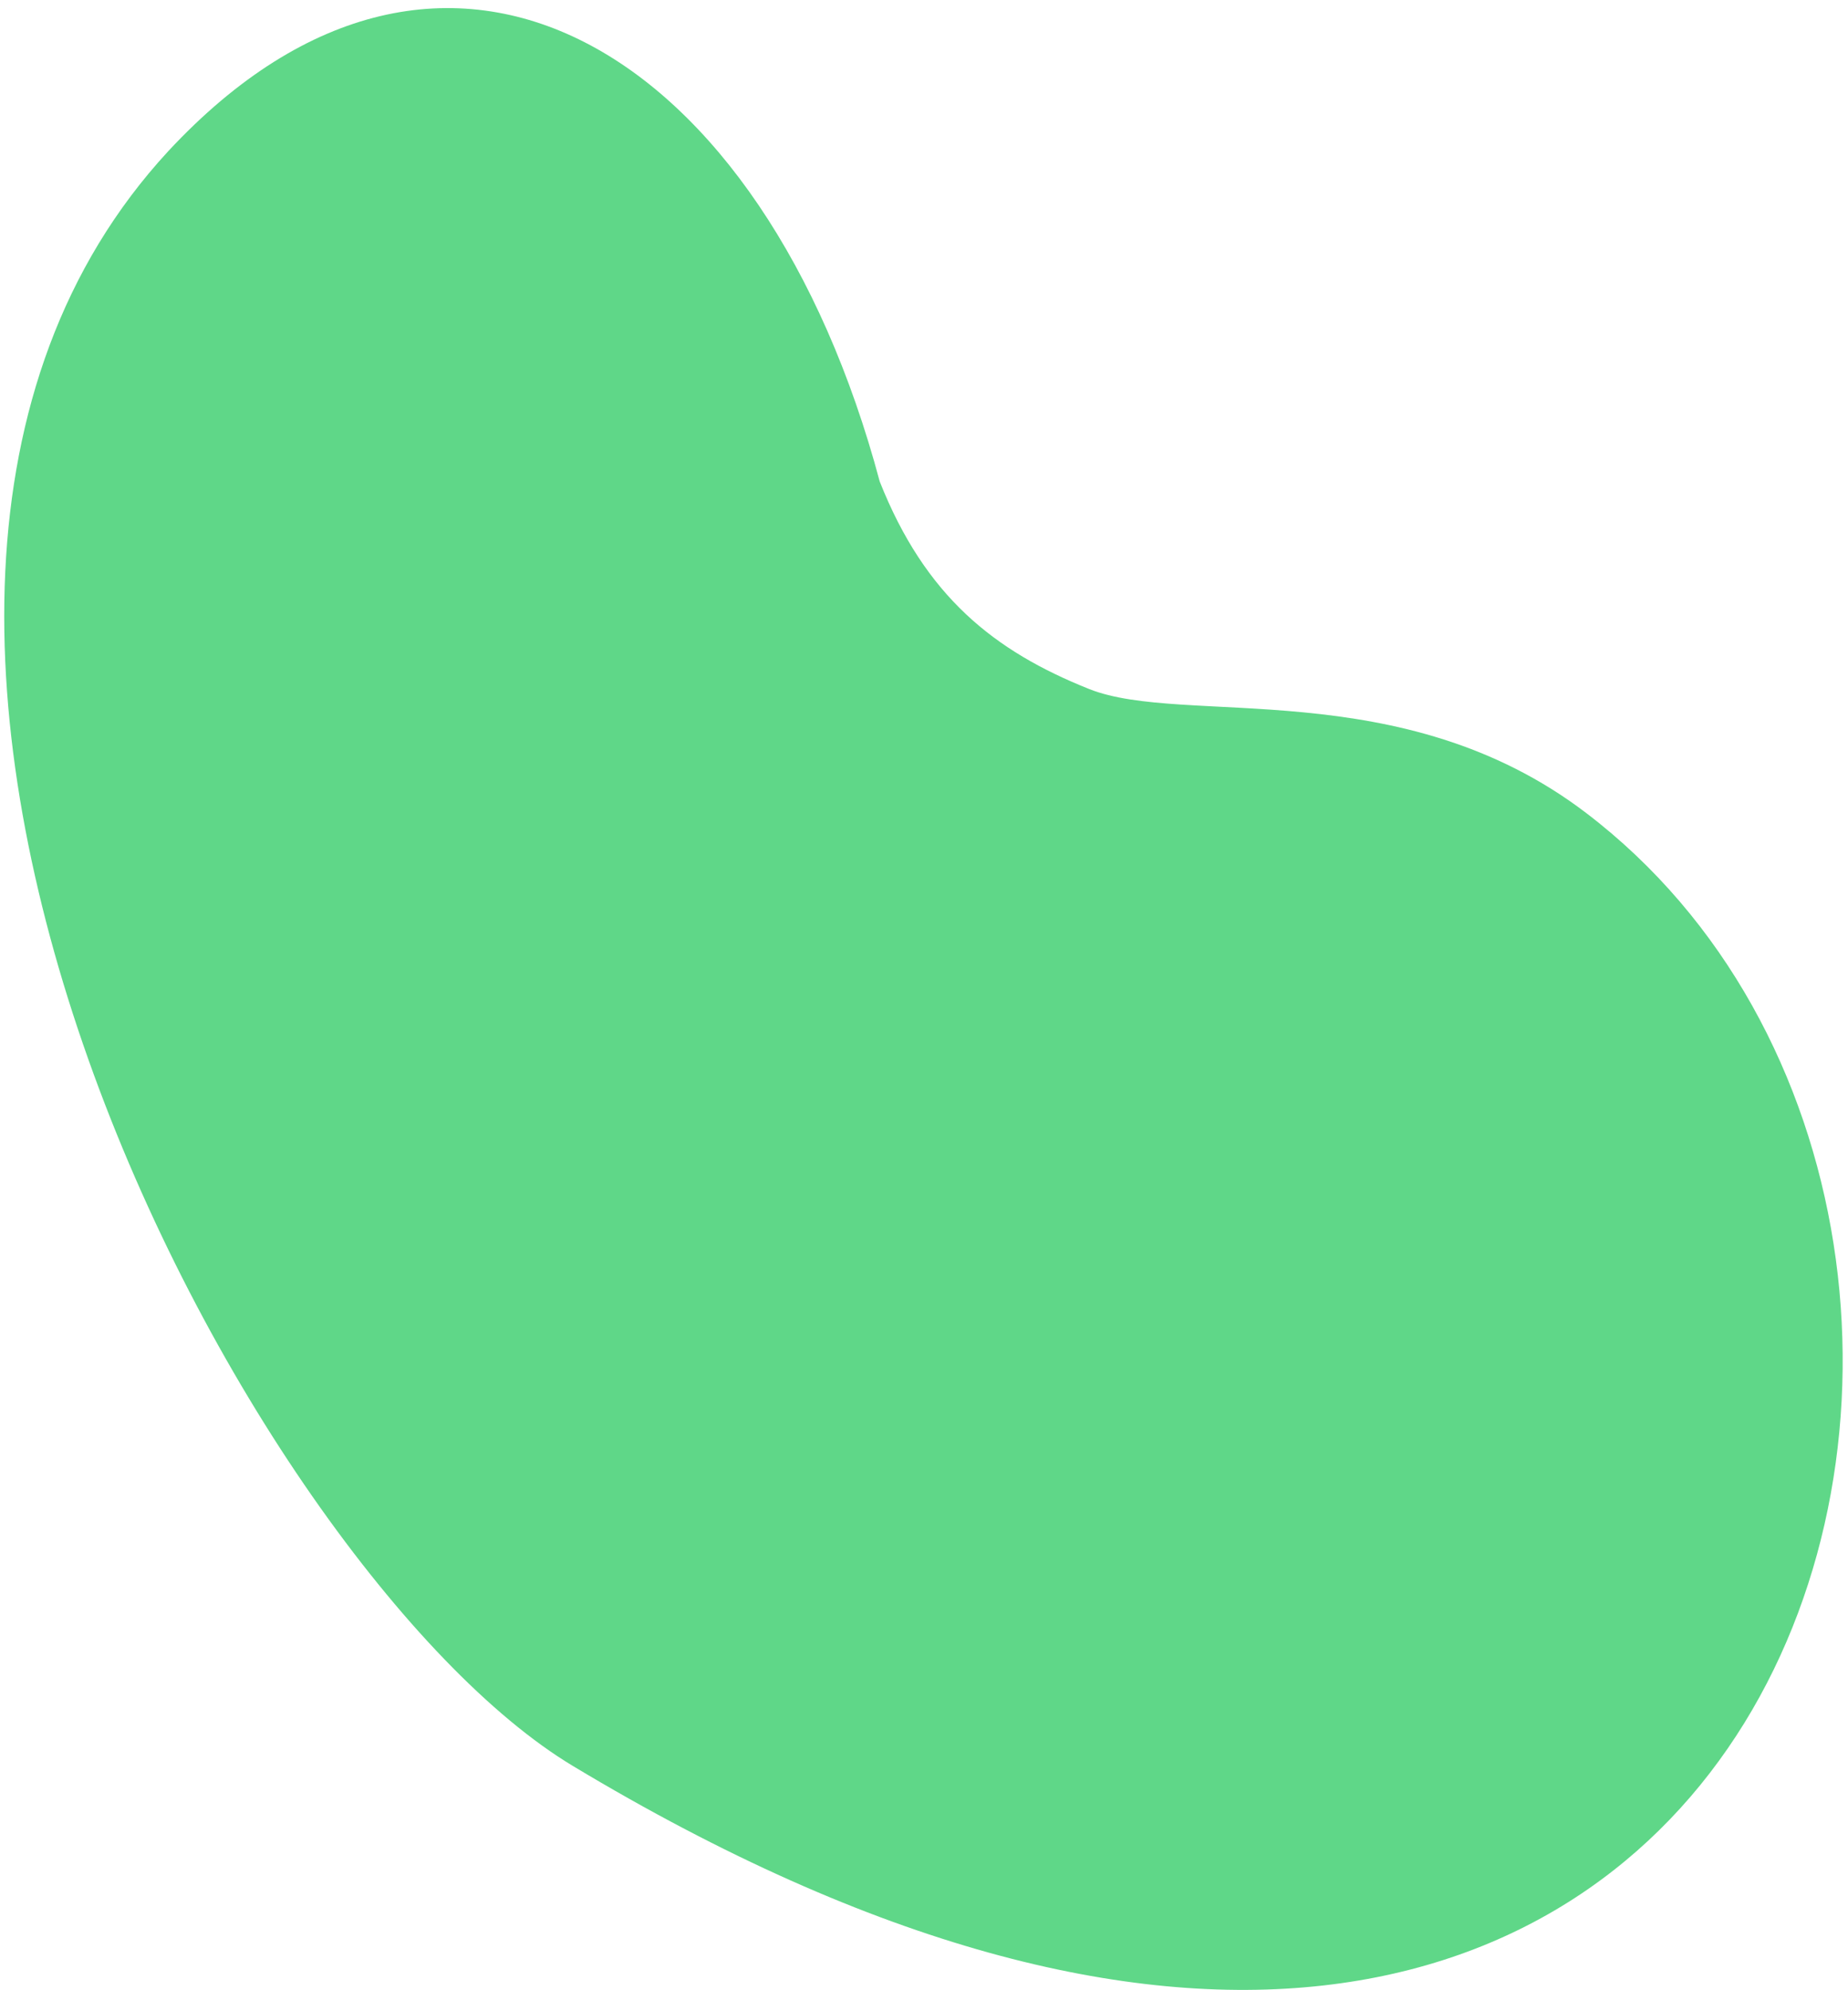 <svg width="157" height="169" viewBox="0 0 157 169" fill="none" xmlns="http://www.w3.org/2000/svg">
<path fill-rule="evenodd" clip-rule="evenodd" d="M48.658 149.962C21.047 133.355 -22.054 52.185 14.3 12.832C37.854 -12.483 64.912 4.139 74.739 40.893C78.604 50.652 84.475 55.298 92.533 58.514C100.592 61.73 119.053 57.08 134.752 69.038C181.994 105.022 152.061 212.156 48.658 149.962Z" fill="#5FD788"/>
</svg>
